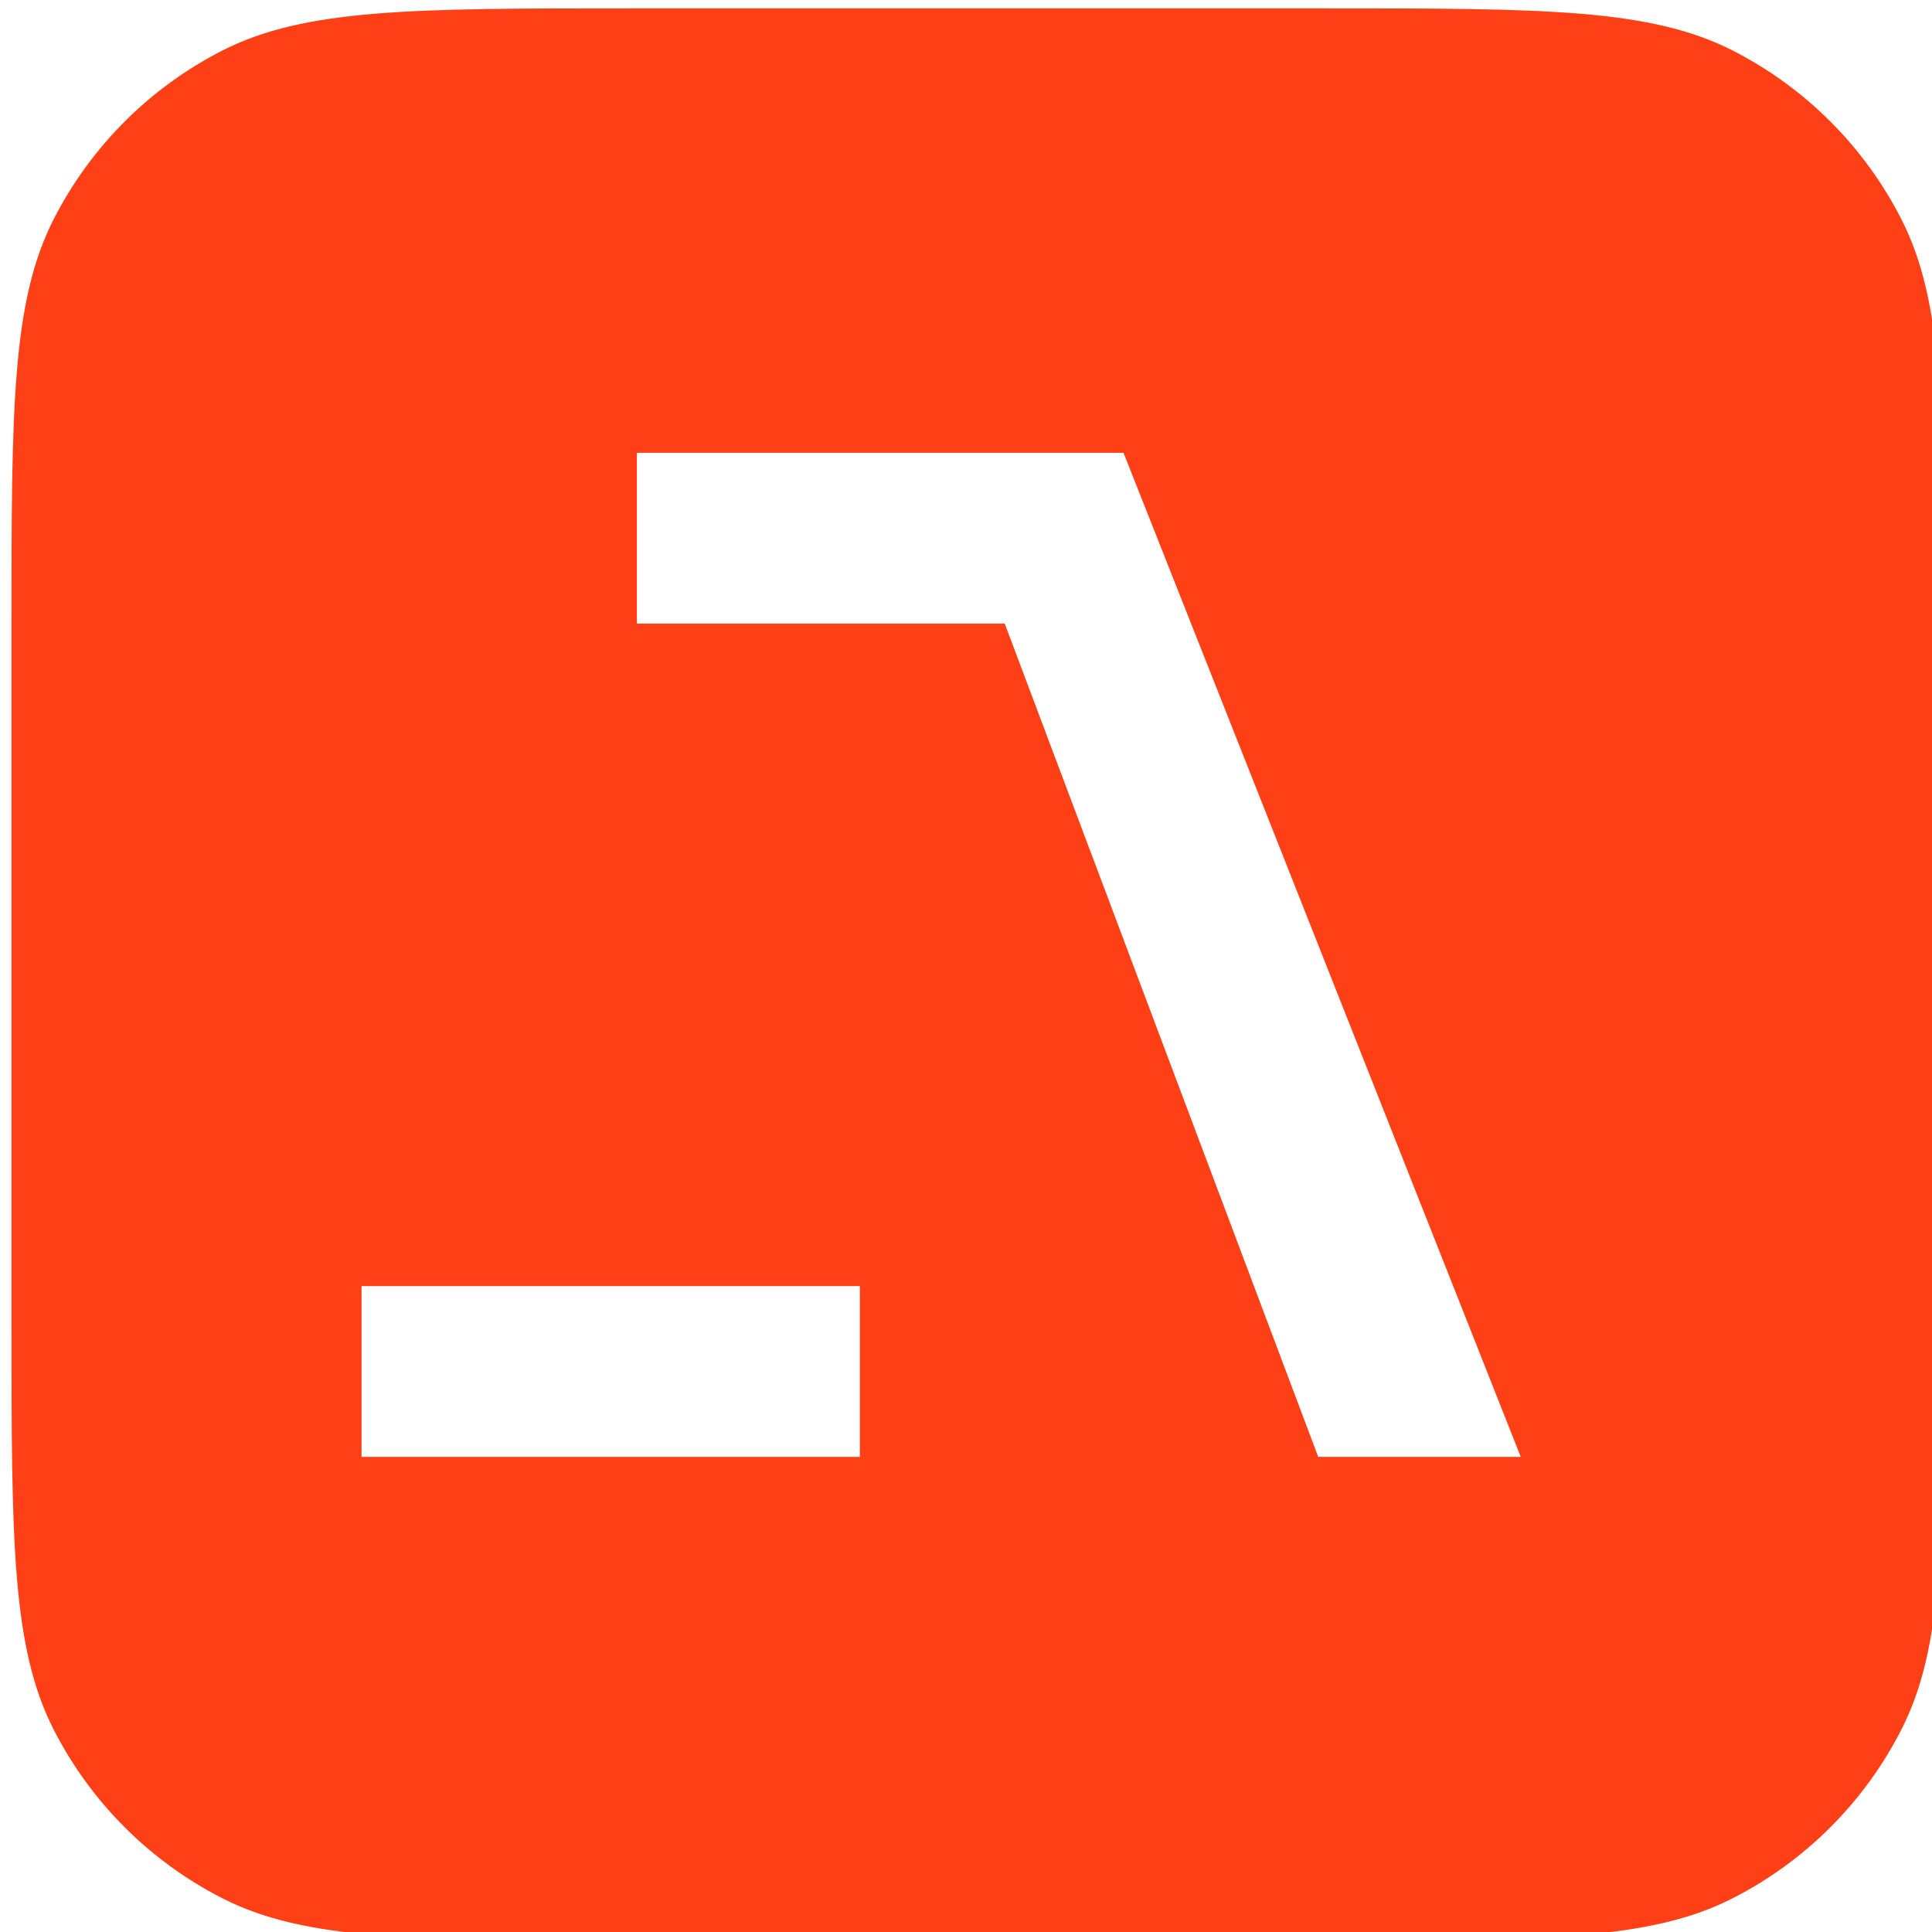 <svg width="60" height="60" viewBox="0 0 60 60" fill="none" xmlns="http://www.w3.org/2000/svg">
<path fill-rule="evenodd" clip-rule="evenodd" d="M59.051 6.812C60.359 9.379 60.359 12.739 60.359 19.46V41.062C60.359 47.782 60.359 51.143 59.051 53.71C57.901 55.968 56.065 57.803 53.807 58.954C51.24 60.262 47.88 60.262 41.159 60.262H19.557C12.836 60.262 9.476 60.262 6.909 58.954C4.651 57.803 2.816 55.968 1.665 53.71C0.357 51.143 0.357 47.782 0.357 41.062V19.46C0.357 12.739 0.357 9.379 1.665 6.812C2.816 4.554 4.651 2.718 6.909 1.568C9.476 0.26 12.836 0.26 19.557 0.26H41.159C47.88 0.26 51.24 0.26 53.807 1.568C56.065 2.718 57.901 4.554 59.051 6.812ZM19.778 14.062H34.892L47.228 45.244H40.938L31.202 19.366H19.778V14.062ZM11.228 39.94H26.704V45.244H11.228V39.94Z" fill="#FF4017"/>
</svg>